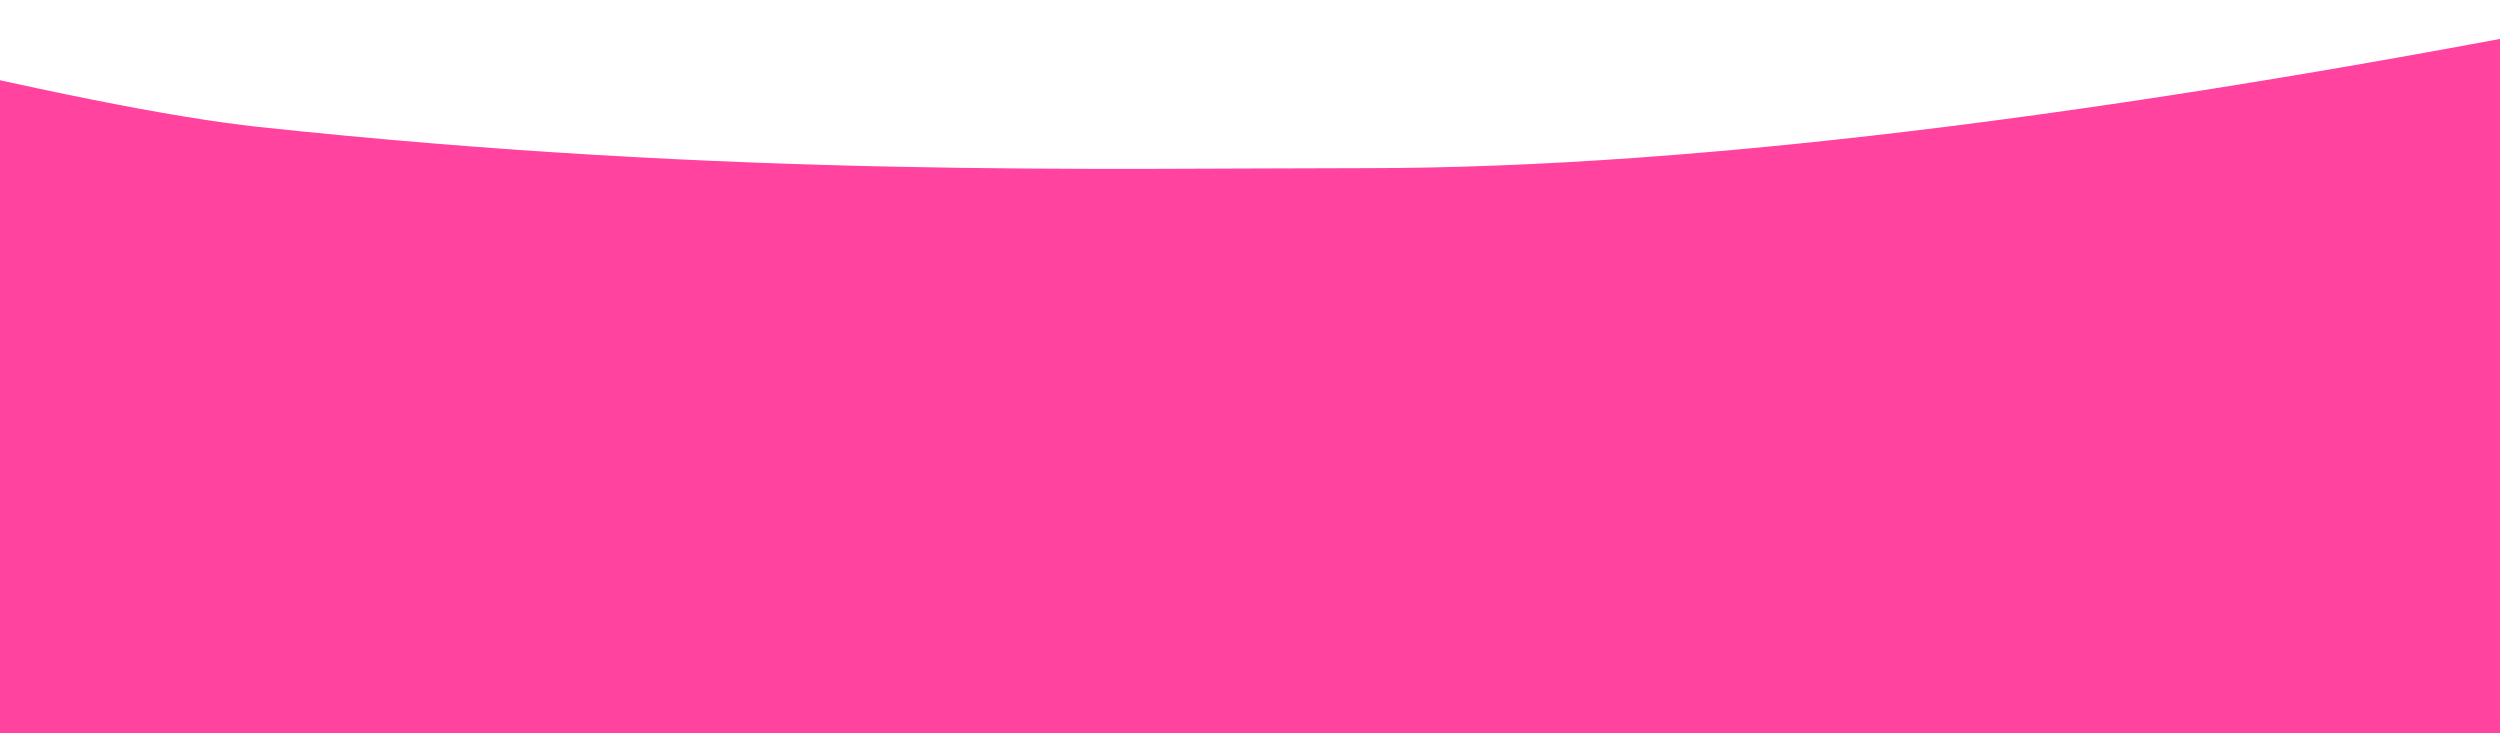 <?xml version="1.0" encoding="UTF-8"?>
<svg width="375px" height="110px" viewBox="0 0 375 110" version="1.1" xmlns="http://www.w3.org/2000/svg" xmlns:xlink="http://www.w3.org/1999/xlink">
    <!-- Generator: Sketch 50.2 (55047) - http://www.bohemiancoding.com/sketch -->
    <title>Pink-BG-Top</title>
    <desc>Created with Sketch.</desc>
    <defs></defs>
    <g id="Pink-BG-Top" stroke="none" stroke-width="1" fill="none" fill-rule="evenodd">
        <path d="M-23.038,6.691 C5.297,13.542 25.926,17.66 38.847,19.045 C110.096,26.679 165.297,25.222 204.905,25.222 C255.288,25.222 321.986,16.814 405,0 L379.73,171.661 C330.581,169.151 295.427,169.151 274.268,171.661 C214.237,178.782 129.178,201 95.317,201 C43.554,201 1.782,177.065 -30,129.196 L-23.038,6.691 Z" id="Rectangle" fill="#FF439F"></path>
    </g>
</svg>